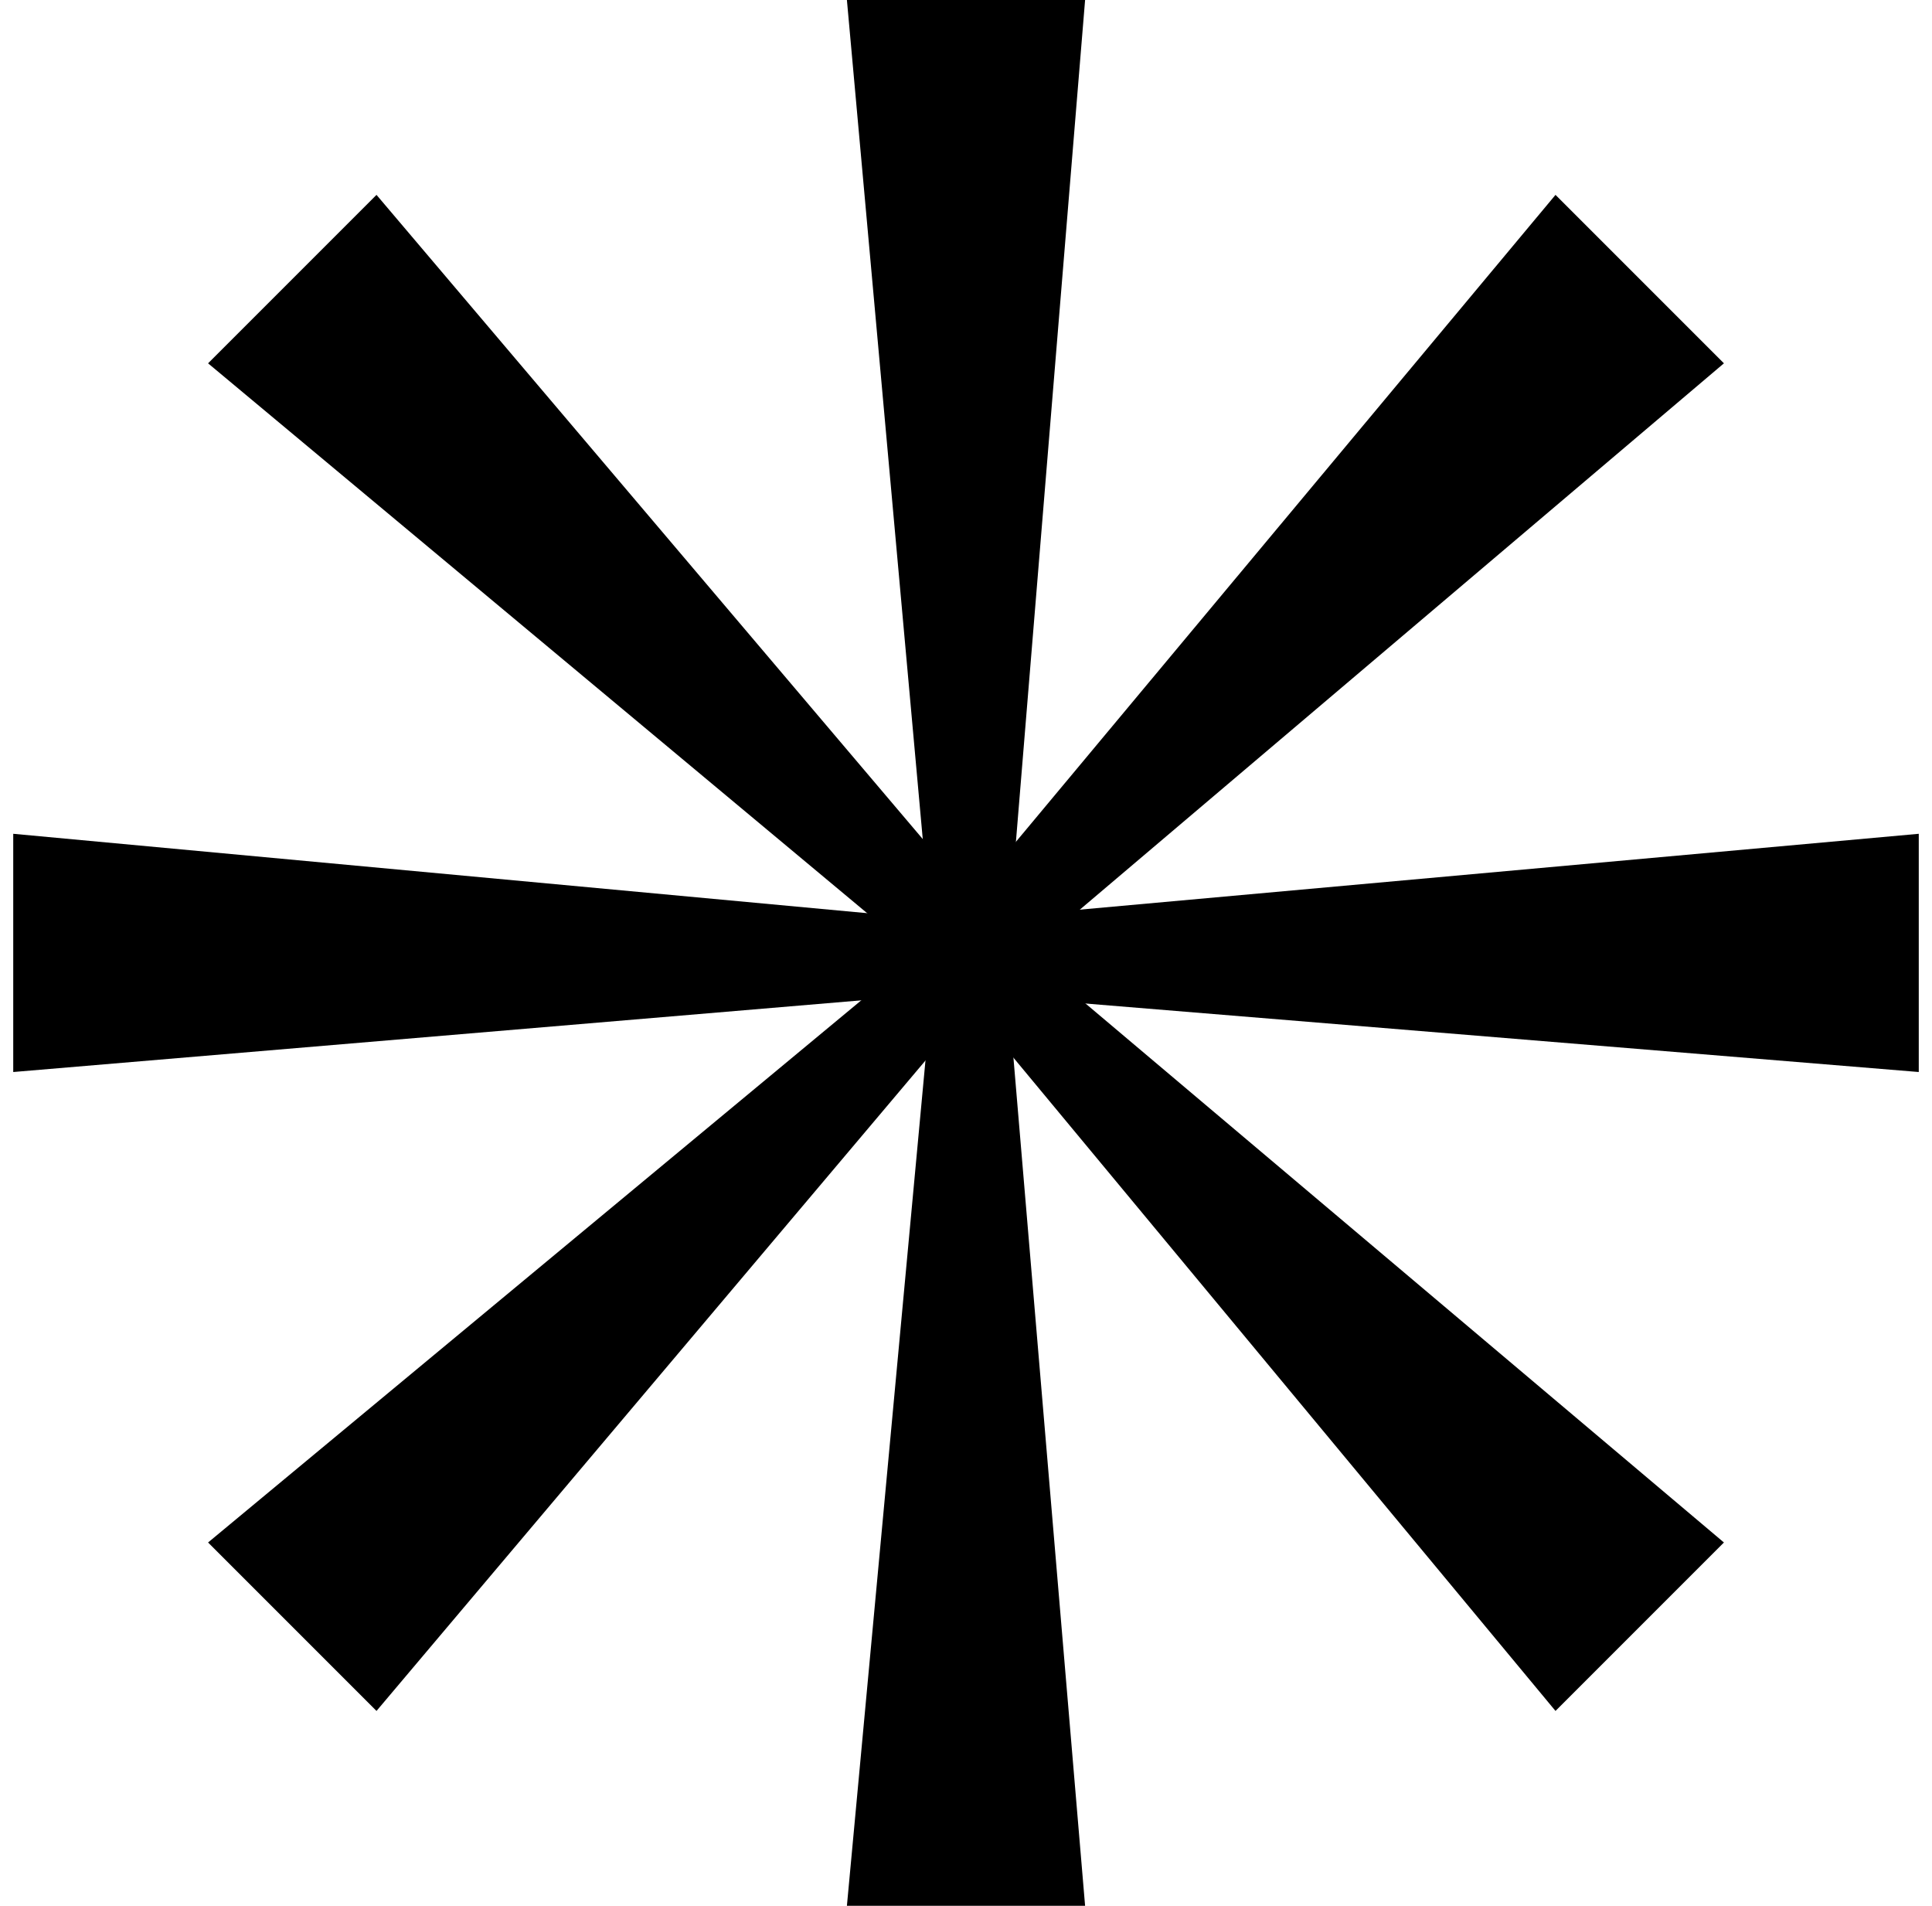 <svg width="73" height="72" viewBox="0 0 73 72" fill="none" xmlns="http://www.w3.org/2000/svg">
<path d="M32 0H41L38 36.5L41 72H32L35.3 36.5L32 0Z" fill="black"/>
<path d="M7.862 13.726L14.226 7.362L37.914 35.293L65.138 58.274L58.774 64.638L36.005 37.202L7.862 13.726Z" fill="black"/>
<path d="M58.774 7.362L65.138 13.726L37.207 37.414L14.226 64.638L7.862 58.274L35.298 35.505L58.774 7.362Z" fill="black"/>
<path d="M72.5 31.5V40.5L36 37.5L0.5 40.5V31.5L36 34.8L72.5 31.5Z" fill="black"/>
</svg>
